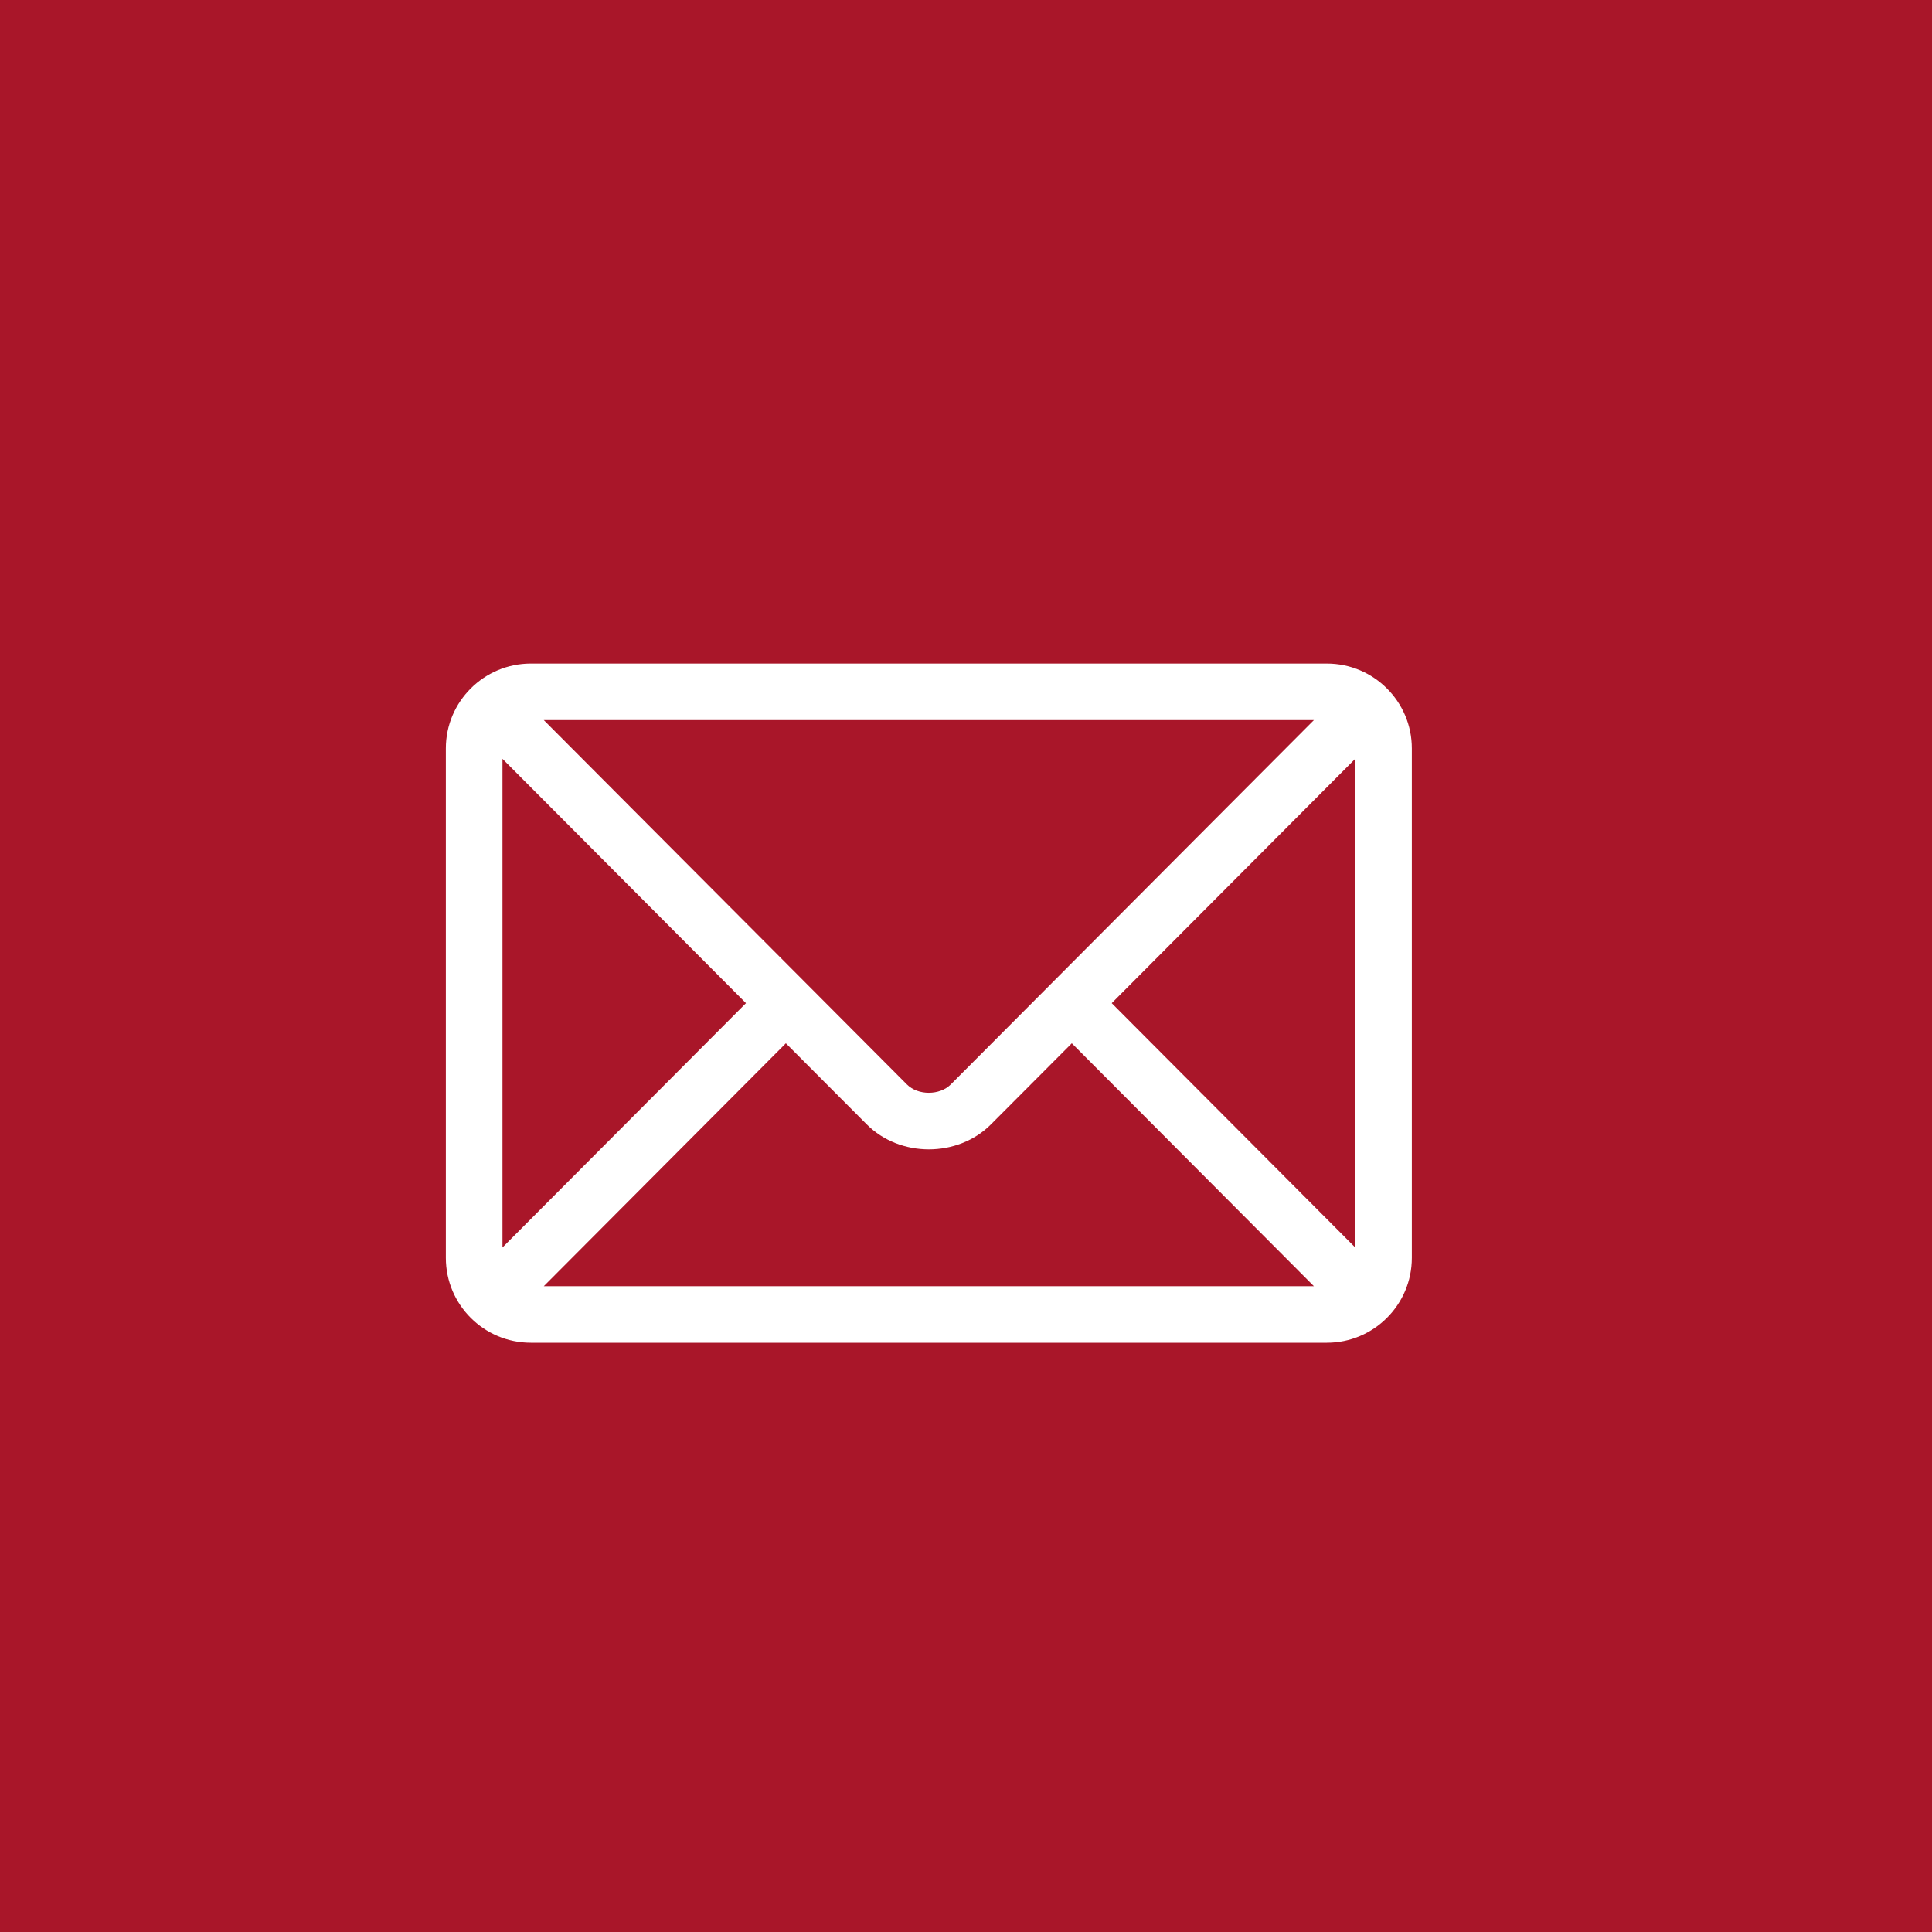 <svg width="26" height="26" viewBox="0 0 26 26" fill="none" xmlns="http://www.w3.org/2000/svg">
<rect width="26" height="26" fill="#A91629"/>
<path d="M17.857 8.93H7.143C6.514 8.93 6 9.441 6 10.072V16.928C6 17.559 6.514 18.07 7.143 18.07H17.857C18.486 18.07 19 17.559 19 16.928V10.072C19 9.441 18.486 8.93 17.857 8.93ZM17.682 9.691C17.313 10.062 12.973 14.415 12.795 14.594C12.646 14.743 12.354 14.744 12.205 14.594L7.318 9.691H17.682ZM6.762 16.788V10.212L10.039 13.5L6.762 16.788ZM7.318 17.309L10.576 14.04L11.665 15.132C12.112 15.58 12.889 15.579 13.335 15.132L14.424 14.04L17.682 17.309H7.318ZM18.238 16.788L14.961 13.5L18.238 10.212V16.788Z" fill="white"/>
</svg>
